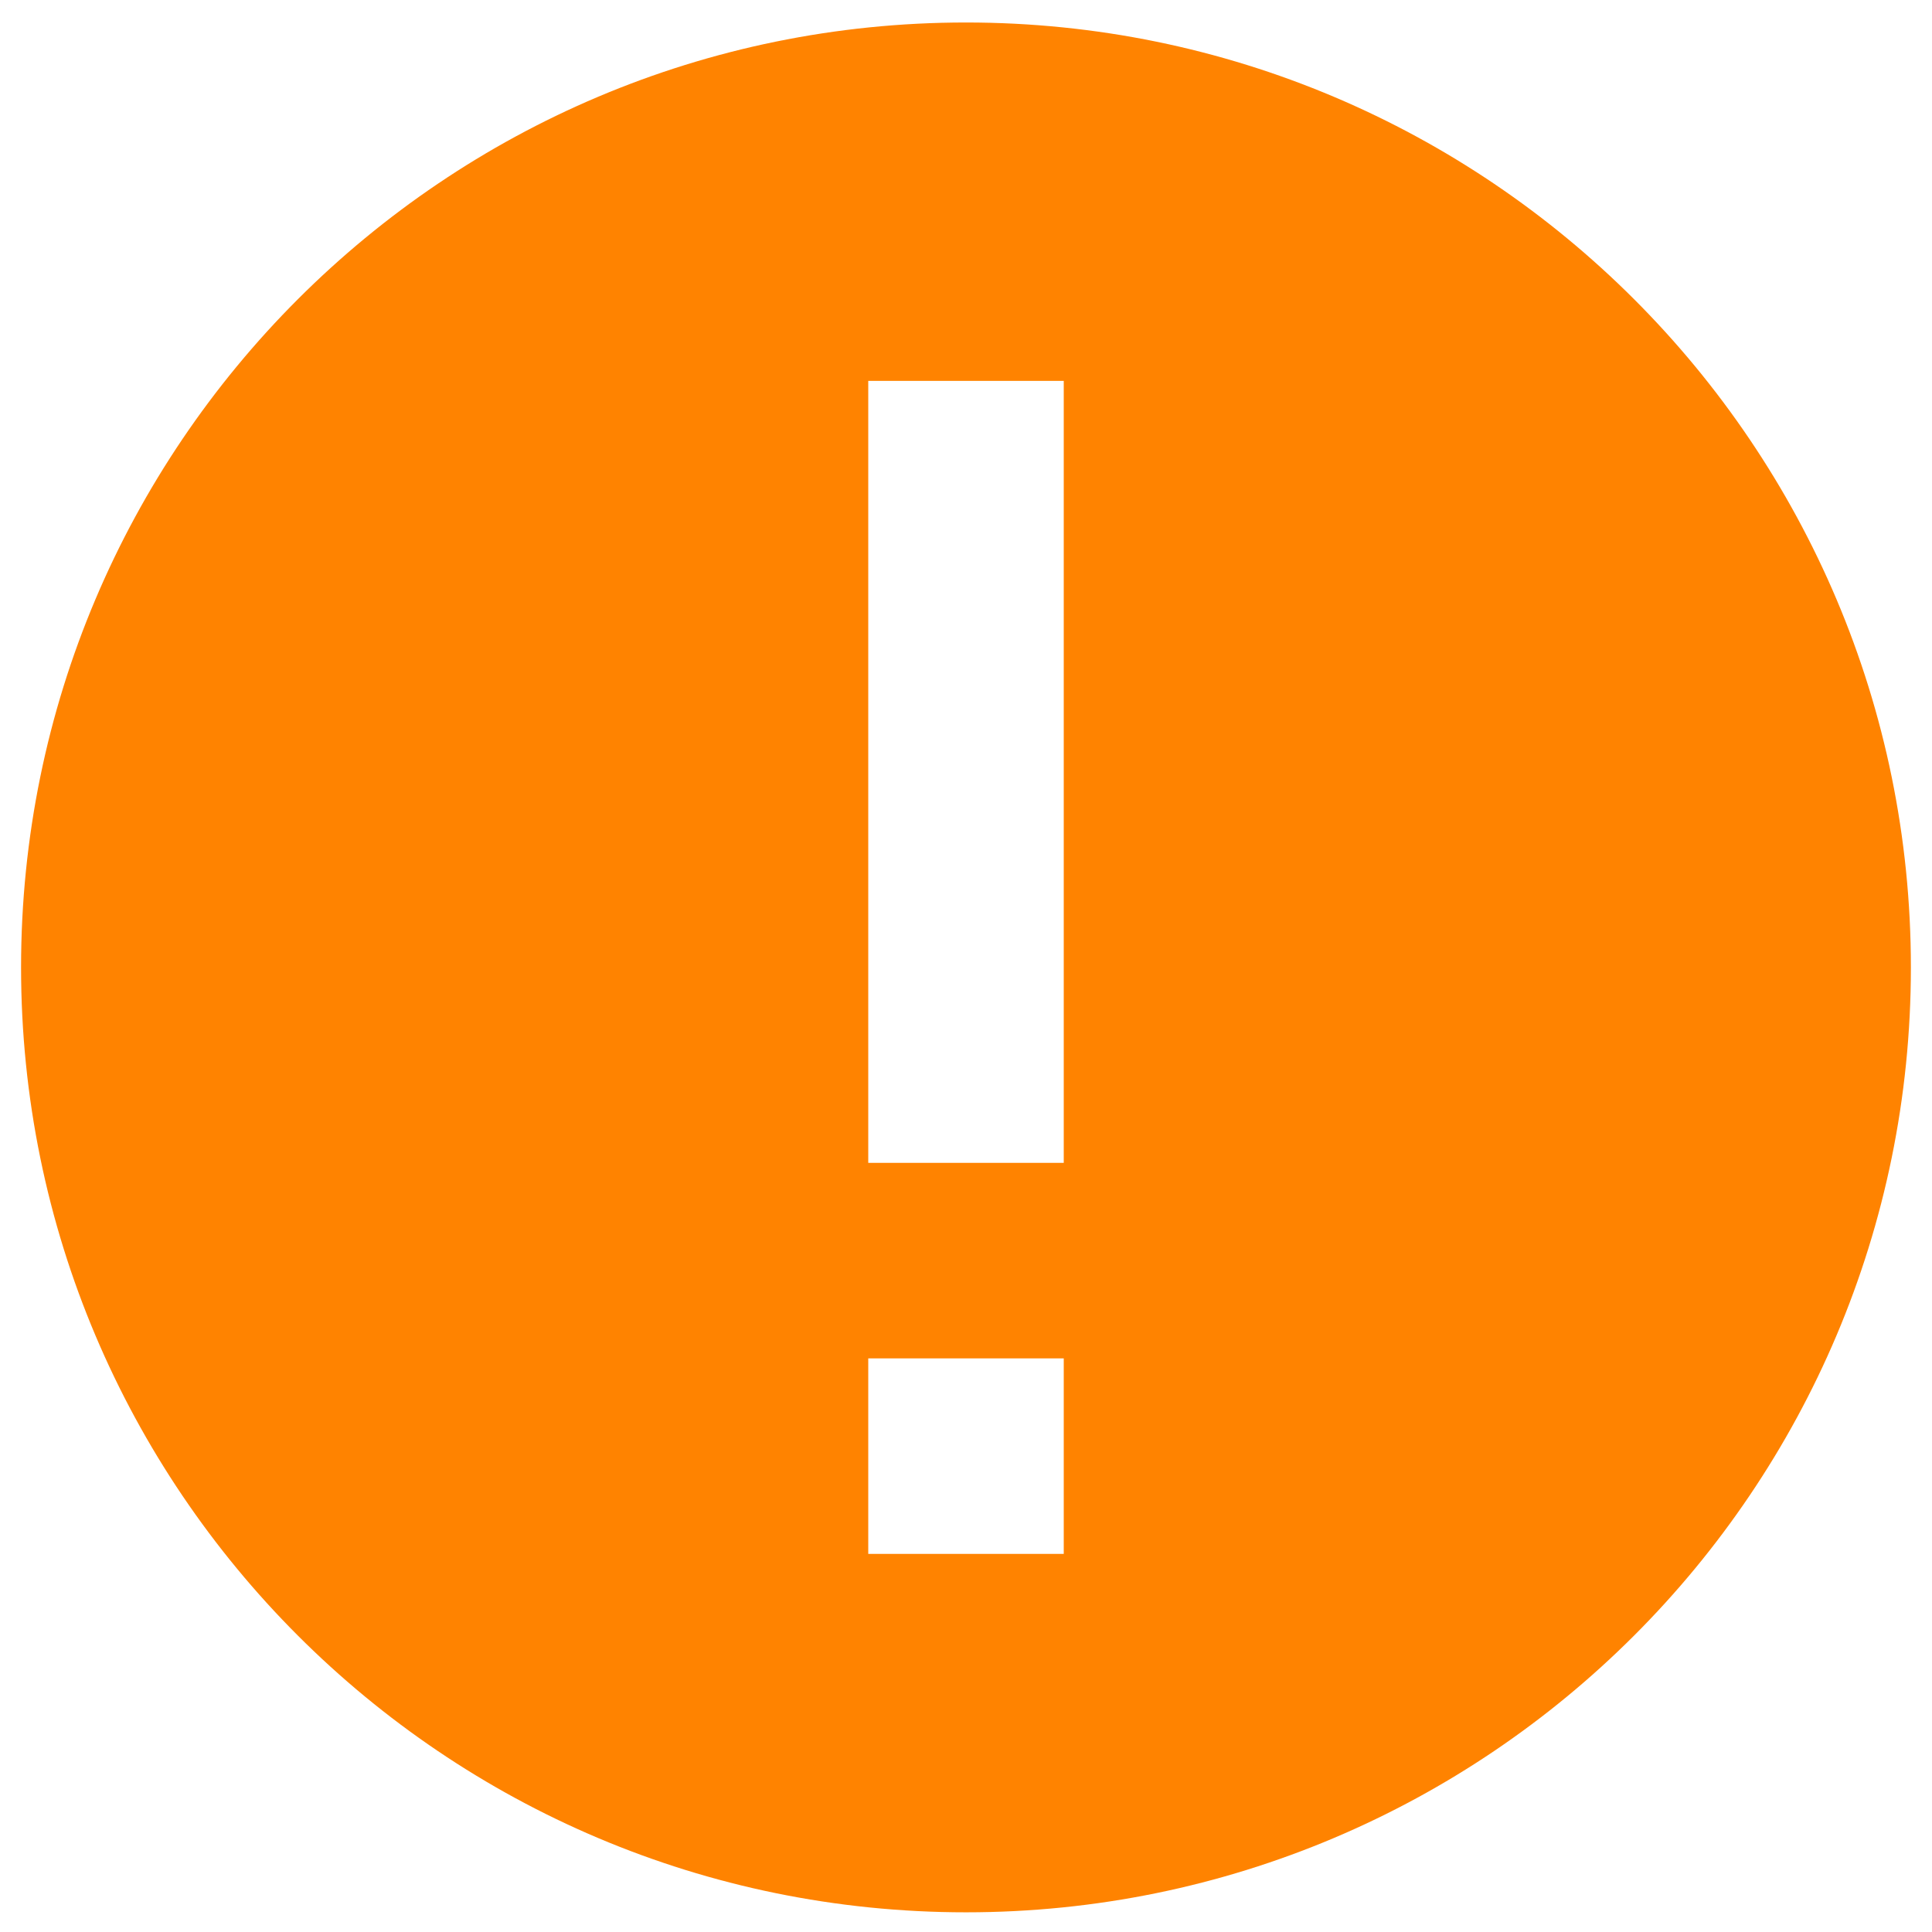 <svg width="42" height="42" viewBox="0 0 42 42" fill="none" xmlns="http://www.w3.org/2000/svg">
<path fill-rule="evenodd" clip-rule="evenodd" d="M41.541 21.03C41.541 9.686 32.344 0.489 21 0.489C9.655 0.489 0.458 9.686 0.458 21.03C0.458 32.375 9.655 41.572 21 41.572C32.344 41.572 41.541 32.375 41.541 21.03ZM23.125 8.28V25.28H18.875V8.28H23.125ZM23.125 29.53V33.78H18.875V29.53H23.125Z" fill="#FF8300"/>
</svg>
